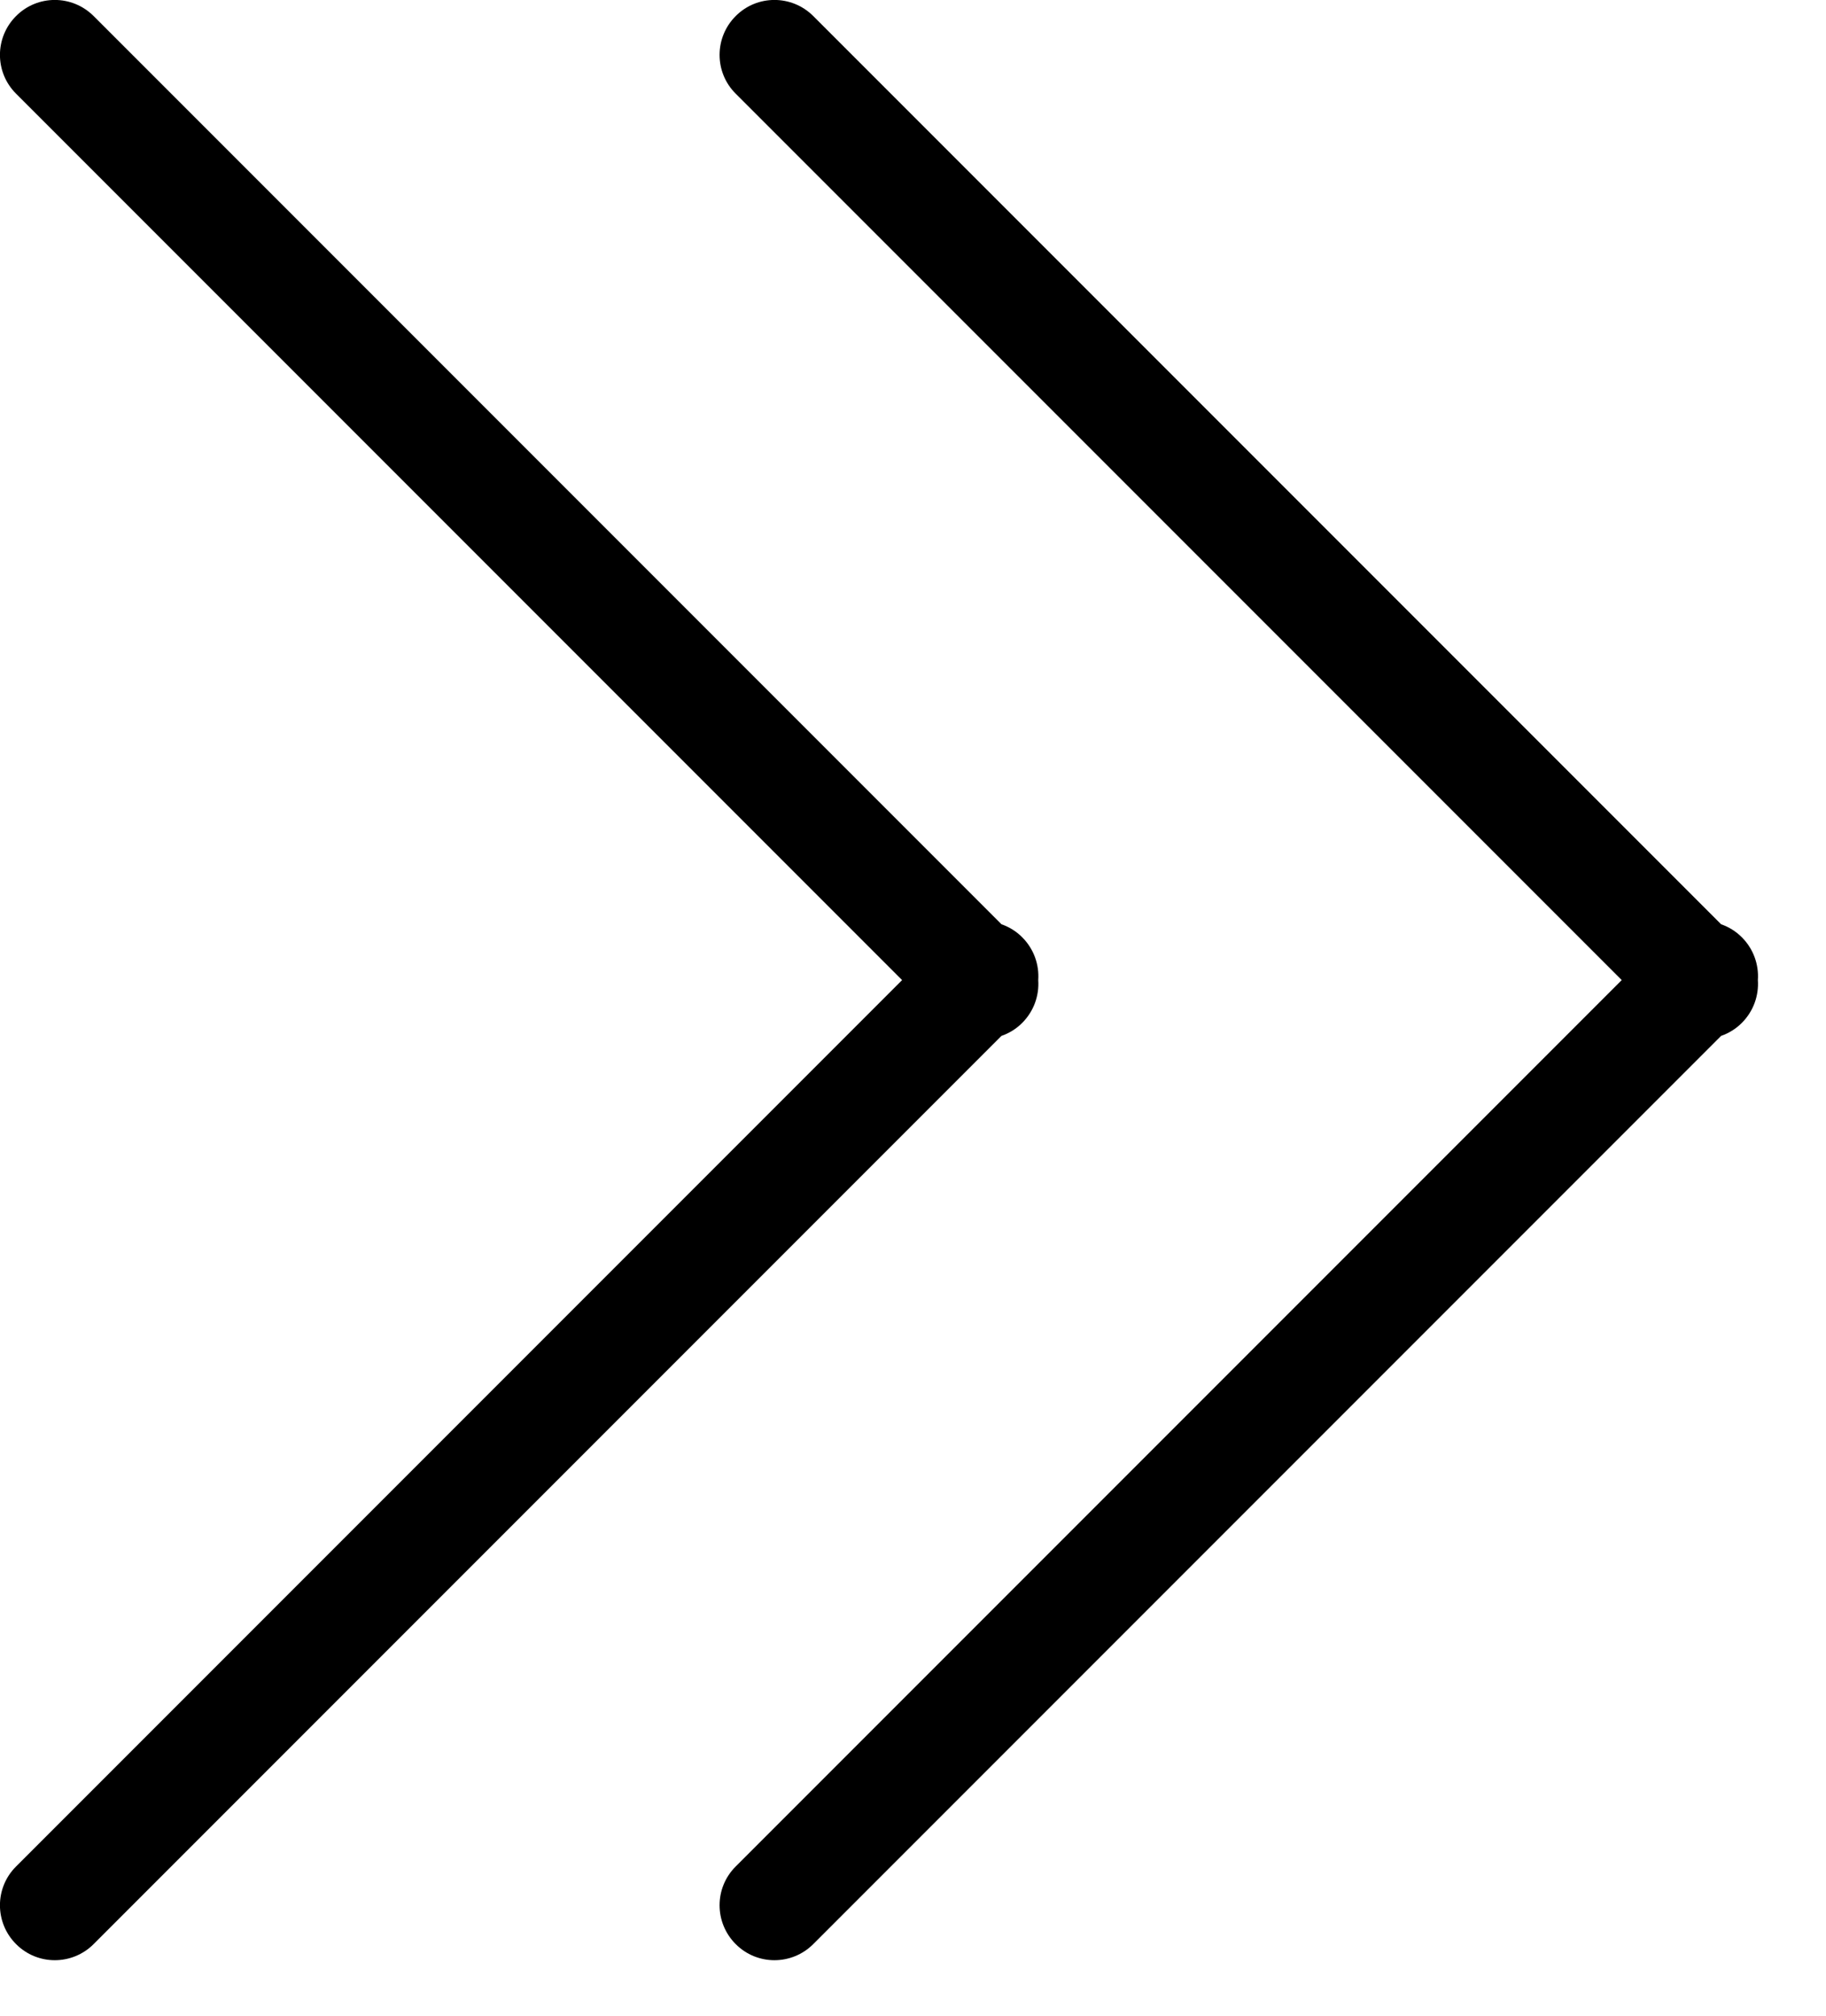 <!-- Generated by IcoMoon.io -->
<svg version="1.1" xmlns="http://www.w3.org/2000/svg" width="29" height="32" viewBox="0 0 29 32">
<title>double-arrow-right</title>
<path d="M14.327 15.559l-14.072-14.072c-0.341-0.339-0.341-0.891 0-1.232v0c0.339-0.341 0.891-0.341 1.232 0l14.418 14.418c0.121 0.042 0.235 0.111 0.331 0.208 0.185 0.186 0.27 0.435 0.253 0.678 0.017 0.243-0.068 0.492-0.253 0.678-0.096 0.097-0.21 0.166-0.331 0.208l-14.418 14.418c-0.341 0.341-0.893 0.341-1.232 0v0c-0.341-0.341-0.341-0.893 0-1.232l14.072-14.072zM25.756 15.559l-14.072-14.072c-0.341-0.339-0.341-0.891 0-1.232v0c0.339-0.341 0.891-0.341 1.232 0l14.418 14.418c0.121 0.042 0.235 0.111 0.331 0.208 0.185 0.186 0.27 0.435 0.253 0.678 0.017 0.243-0.068 0.492-0.253 0.678-0.096 0.097-0.21 0.166-0.331 0.208l-14.418 14.418c-0.341 0.341-0.893 0.341-1.232 0v0c-0.341-0.341-0.341-0.893 0-1.232l14.072-14.072z"></path>
</svg>
